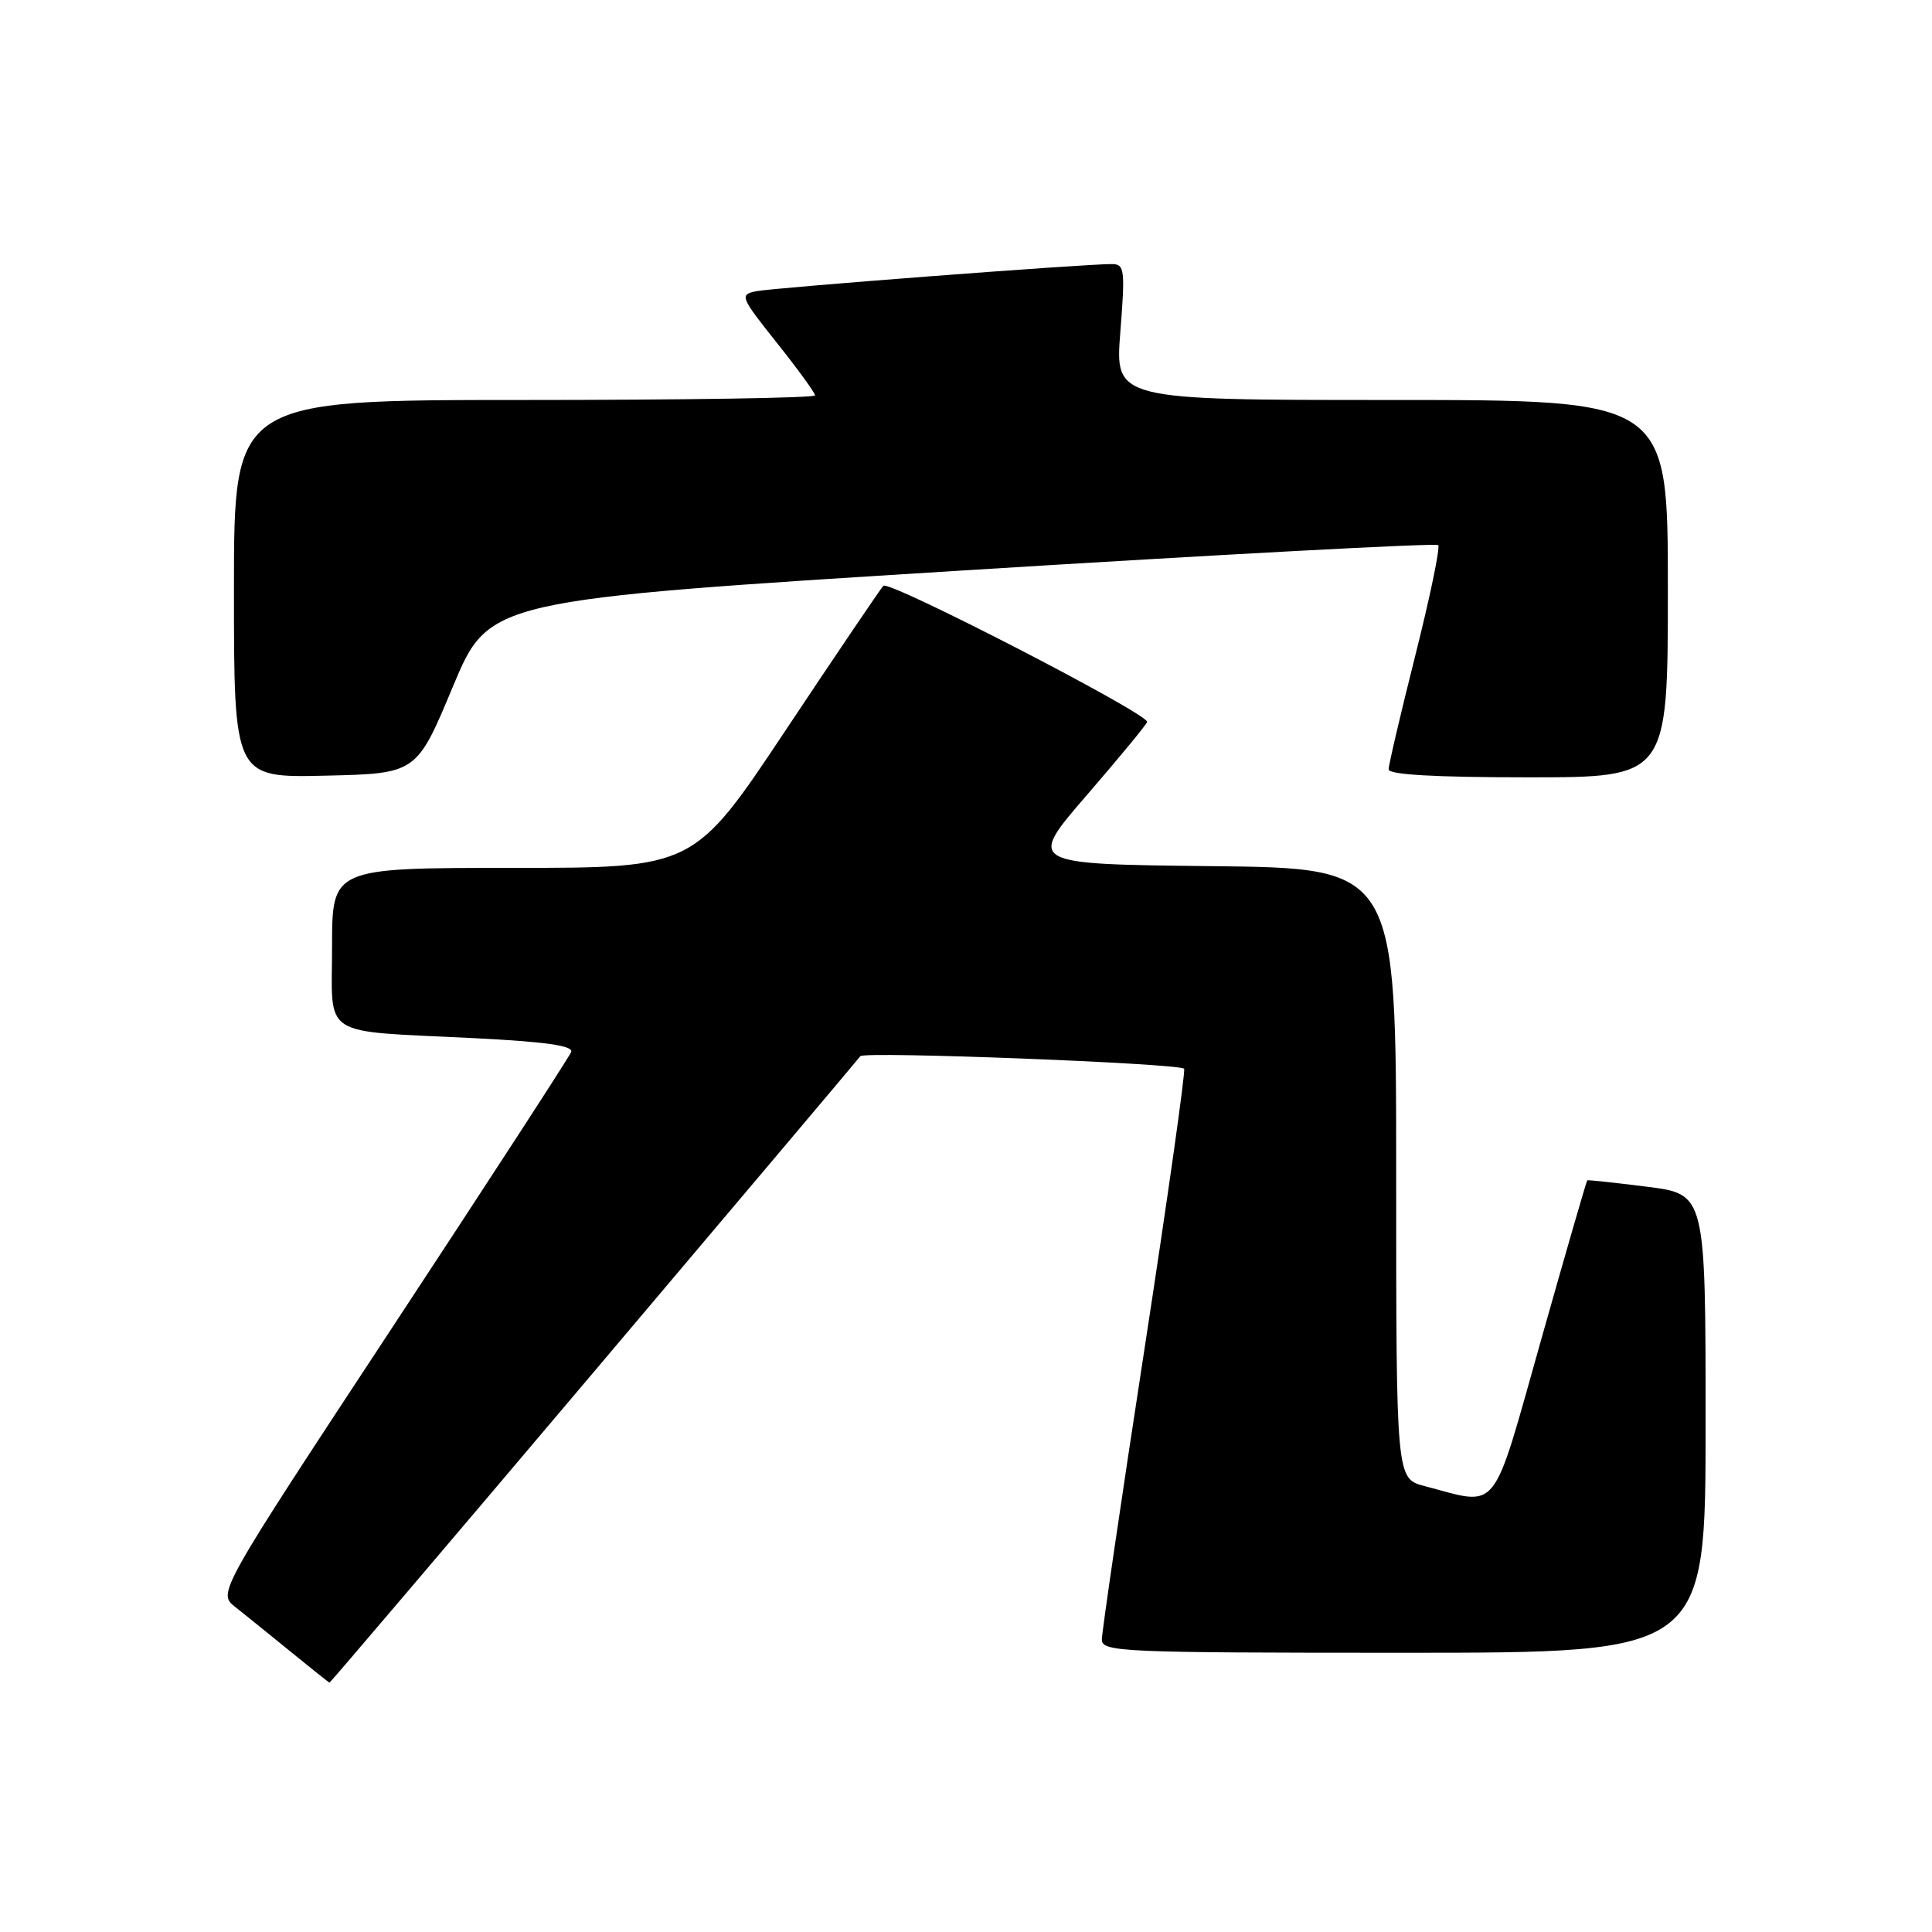 <?xml version="1.0" encoding="UTF-8" standalone="no"?>
<!DOCTYPE svg PUBLIC "-//W3C//DTD SVG 1.1//EN" "http://www.w3.org/Graphics/SVG/1.1/DTD/svg11.dtd" >
<svg xmlns="http://www.w3.org/2000/svg" xmlns:xlink="http://www.w3.org/1999/xlink" version="1.1" viewBox="0 0 256 256">
 <g >
 <path fill="currentColor"
d=" M 78.66 181.82 C 97.82 159.17 113.72 140.33 114.00 139.95 C 114.49 139.28 156.10 140.89 156.90 141.61 C 157.12 141.81 154.76 158.51 151.65 178.74 C 148.54 198.96 146.00 216.29 146.00 217.25 C 146.00 218.89 148.57 219.00 186.00 219.00 C 226.00 219.00 226.00 219.00 226.00 188.62 C 226.00 158.23 226.00 158.23 218.25 157.25 C 213.99 156.71 210.42 156.33 210.32 156.40 C 210.22 156.47 207.47 165.98 204.21 177.52 C 197.57 201.04 198.77 199.54 188.75 196.91 C 185.00 195.92 185.00 195.92 185.00 155.48 C 185.00 115.03 185.00 115.03 160.55 114.77 C 136.10 114.50 136.10 114.50 144.05 105.31 C 148.42 100.25 152.00 95.91 152.00 95.65 C 152.00 94.49 117.77 76.84 117.05 77.62 C 116.61 78.11 110.79 86.71 104.11 96.75 C 91.97 115.00 91.97 115.00 67.99 115.00 C 44.00 115.00 44.00 115.00 44.00 125.42 C 44.00 137.71 42.17 136.53 62.81 137.56 C 72.32 138.04 76.00 138.56 75.68 139.40 C 75.43 140.04 64.79 156.43 52.03 175.82 C 28.83 211.08 28.83 211.08 31.17 212.93 C 32.45 213.94 35.75 216.61 38.50 218.85 C 41.25 221.09 43.57 222.94 43.66 222.96 C 43.75 222.98 59.50 204.47 78.66 181.82 Z  M 60.00 91.00 C 64.81 79.50 64.81 79.50 127.42 75.60 C 161.86 73.46 190.28 71.94 190.57 72.23 C 190.85 72.52 189.49 79.09 187.54 86.83 C 185.59 94.57 184.00 101.37 184.00 101.95 C 184.00 102.65 190.24 103.00 202.50 103.00 C 221.00 103.00 221.00 103.00 221.00 78.00 C 221.00 53.00 221.00 53.00 184.37 53.00 C 147.74 53.00 147.74 53.00 148.45 44.00 C 149.10 35.70 149.01 35.00 147.33 34.99 C 143.73 34.97 102.45 38.13 100.19 38.59 C 97.98 39.05 98.09 39.33 102.94 45.43 C 105.72 48.92 108.00 52.06 108.00 52.39 C 108.00 52.73 90.68 53.00 69.50 53.00 C 31.00 53.00 31.00 53.00 31.00 78.03 C 31.00 103.06 31.00 103.06 43.10 102.78 C 55.20 102.50 55.20 102.50 60.00 91.00 Z "/>
</g>
</svg>